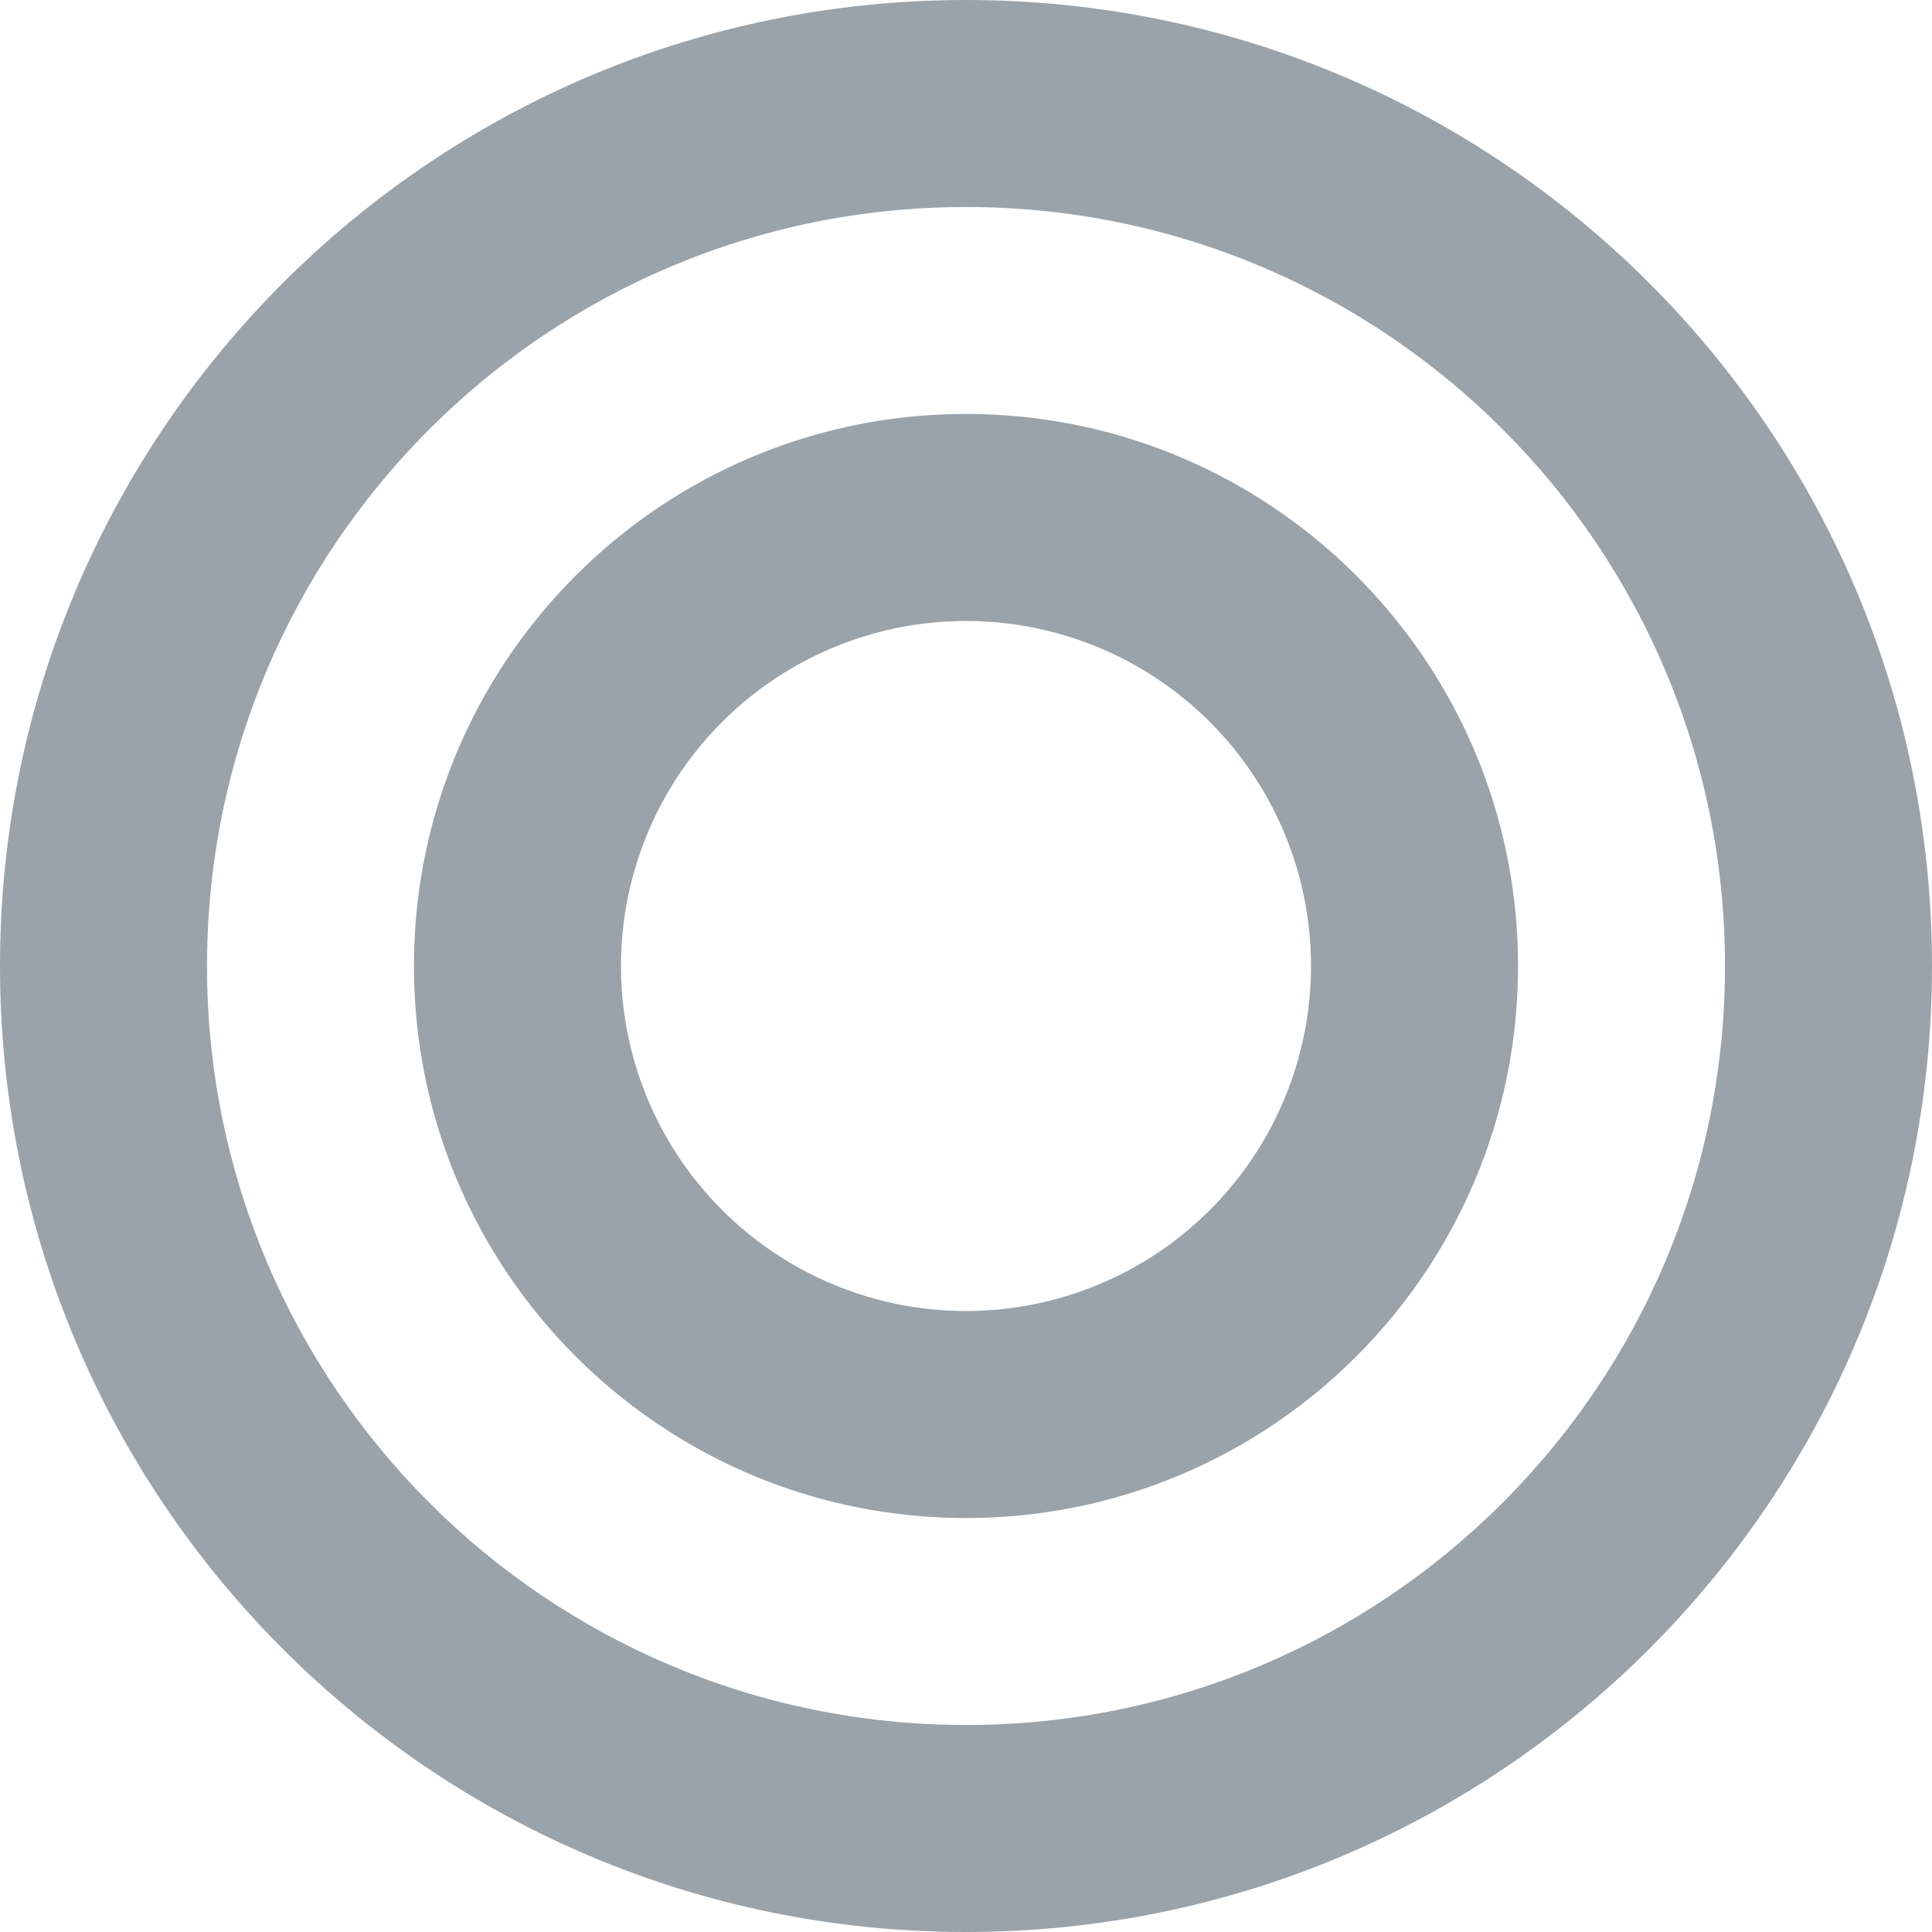 <svg width="40" height="40" xmlns="http://www.w3.org/2000/svg"><g fill="#9AA3AA" fill-rule="evenodd"><path d="M20 31.429c-6.312 0-11.429-5.117-11.429-11.429S13.688 8.571 20 8.571 31.429 13.688 31.429 20 26.312 31.429 20 31.429zm0-4.286a7.143 7.143 0 1 0 0-14.286 7.143 7.143 0 0 0 0 14.286z"/><path d="M20 40C8.954 40 0 31.046 0 20S8.954 0 20 0s20 8.954 20 20-8.954 20-20 20zm0-4.286c8.679 0 15.714-7.035 15.714-15.714S28.68 4.286 20 4.286 4.286 11.32 4.286 20 11.32 35.714 20 35.714z"/></g></svg>